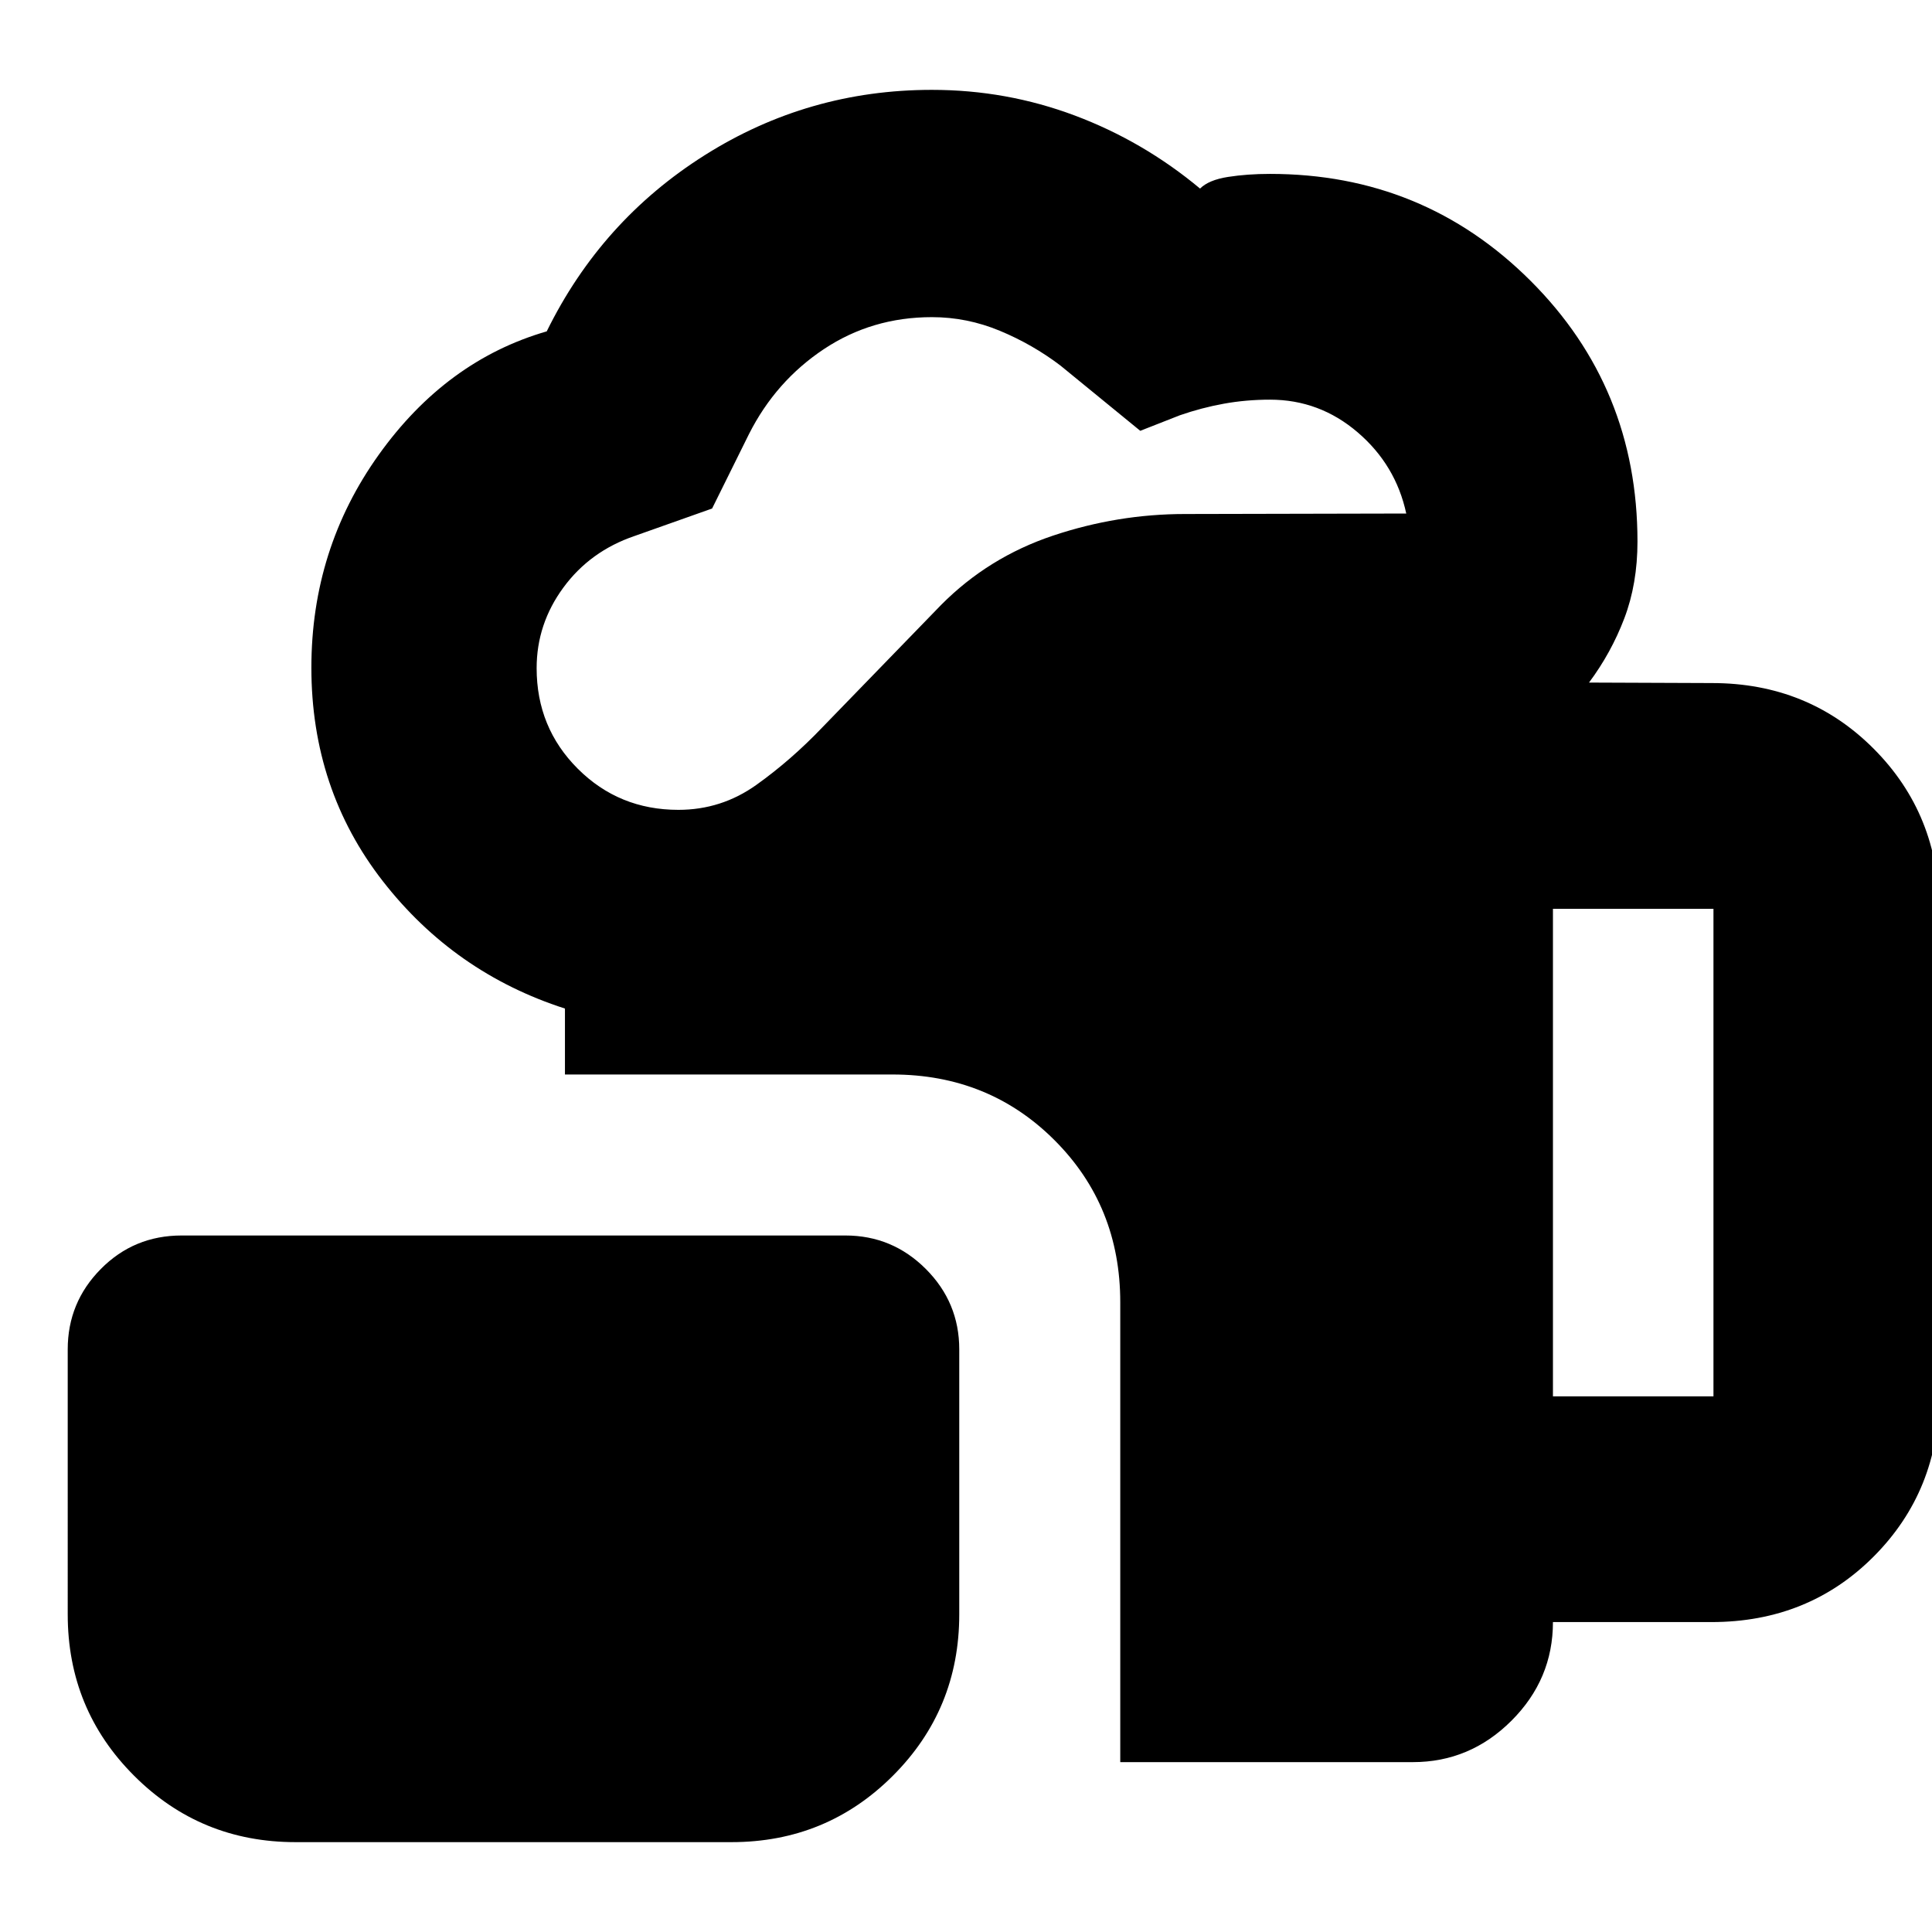 <svg xmlns="http://www.w3.org/2000/svg" height="24" viewBox="0 -960 960 960" width="24"><path d="M146.83-44.65q-47.21 0-80.19-32.99-32.99-32.98-32.99-80.19V-289.5q0-23.34 16.46-39.96 16.45-16.63 40.13-16.63h329.83q23.33 0 39.96 16.63 16.62 16.62 16.62 39.96v131.67q0 47.21-32.98 80.19-32.99 32.99-80.19 32.99H146.83Zm409.82-39.76v-228.5q0-47.87-32.65-80.52-32.65-32.66-80.52-32.66H280.72v-32.76q-55-17.72-90.5-63.31-35.5-45.6-35.5-106.08 0-58.96 33.48-105.79 33.47-46.84 83.47-61.32 27.06-55.07 78.49-87.53 51.43-32.47 112.87-32.47 37.04 0 71.04 12.76 34 12.76 62.23 36.29 4.29-4.29 13.91-5.79 9.62-1.5 20.86-1.5 76.19 0 129.39 53.06 53.19 53.06 53.19 129.62 0 20.95-6.52 38.12-6.52 17.16-17.56 31.96l61.08.24q47.87 0 80.4 32.66 32.54 32.65 32.54 80.52v240.24q0 47.87-32.49 80.52Q898.62-154 850.41-154h-78.76q0 28.43-20.61 49.01t-48.97 20.58H556.65ZM337.07-557.59q21.37 0 38.73-12.38 17.35-12.38 32.87-28.66l58.96-60.78q23.52-23.7 55.62-34.44 32.1-10.74 65.58-10.74l109.93-.24q-5.2-24.13-24.15-40.35-18.96-16.23-43.54-16.23-11.83 0-22.91 2t-21.9 5.76l-19.67 7.72-39.68-32.44q-13.86-10.52-30.14-17.28-16.29-6.76-33.7-6.76-29.81 0-53.71 15.9-23.9 15.9-37.19 42.18l-18.33 37.01-38.58 13.67q-22.04 7.52-35.33 25.62-13.28 18.09-13.28 40.03 0 29.57 20.46 49.99t49.96 20.42Zm434.58 291.42h79.76v-242.24h-79.76v242.24Z"/></svg>